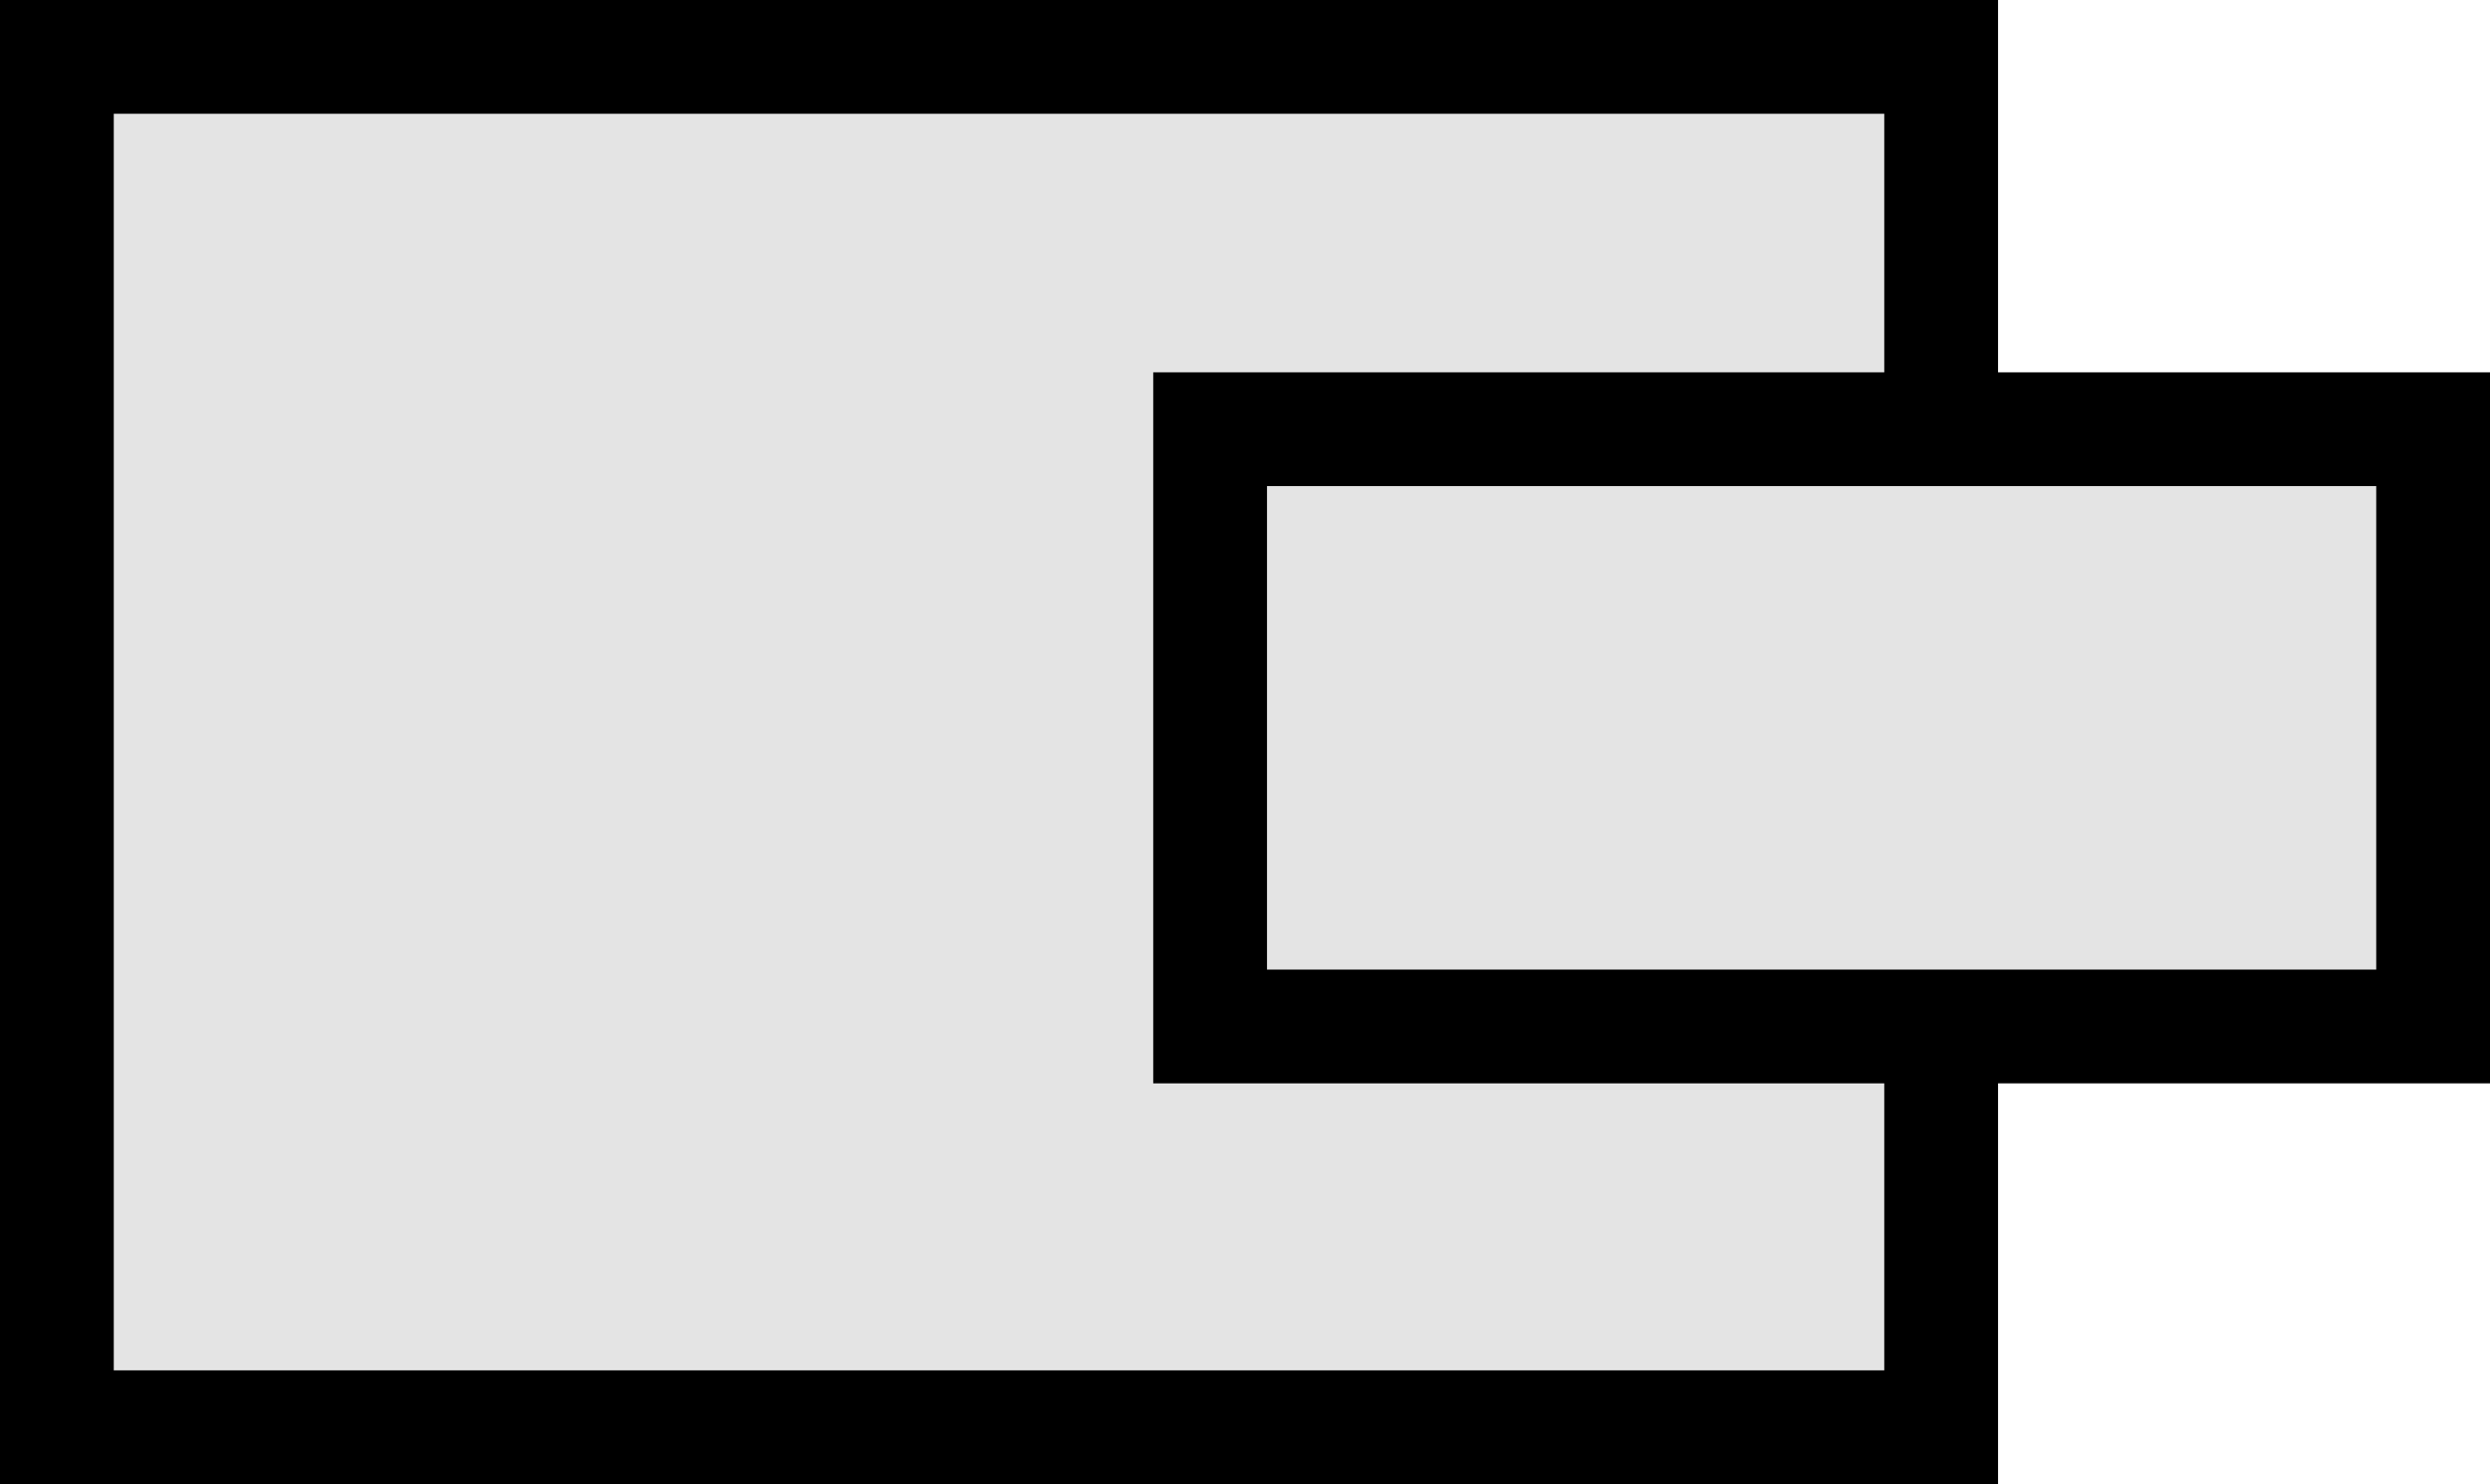 <svg version="1.1" xmlns="http://www.w3.org/2000/svg" xmlns:xlink="http://www.w3.org/1999/xlink" width="87.547" height="52.182" viewBox="0,0,87.547,52.182"><g transform="translate(-204.875,-153.909)"><g data-paper-data="{&quot;isPaintingLayer&quot;:true}" fill="#e4e4e4" fill-rule="nonzero" stroke="#000000" stroke-width="4" stroke-linecap="butt" stroke-linejoin="miter" stroke-miterlimit="10" stroke-dasharray="" stroke-dashoffset="0" style="mix-blend-mode: normal"><path d="M206.875,204.091v-48.182h66.25v48.182z"/><path d="M247.422,190v-21h43v21z"/></g></g></svg>